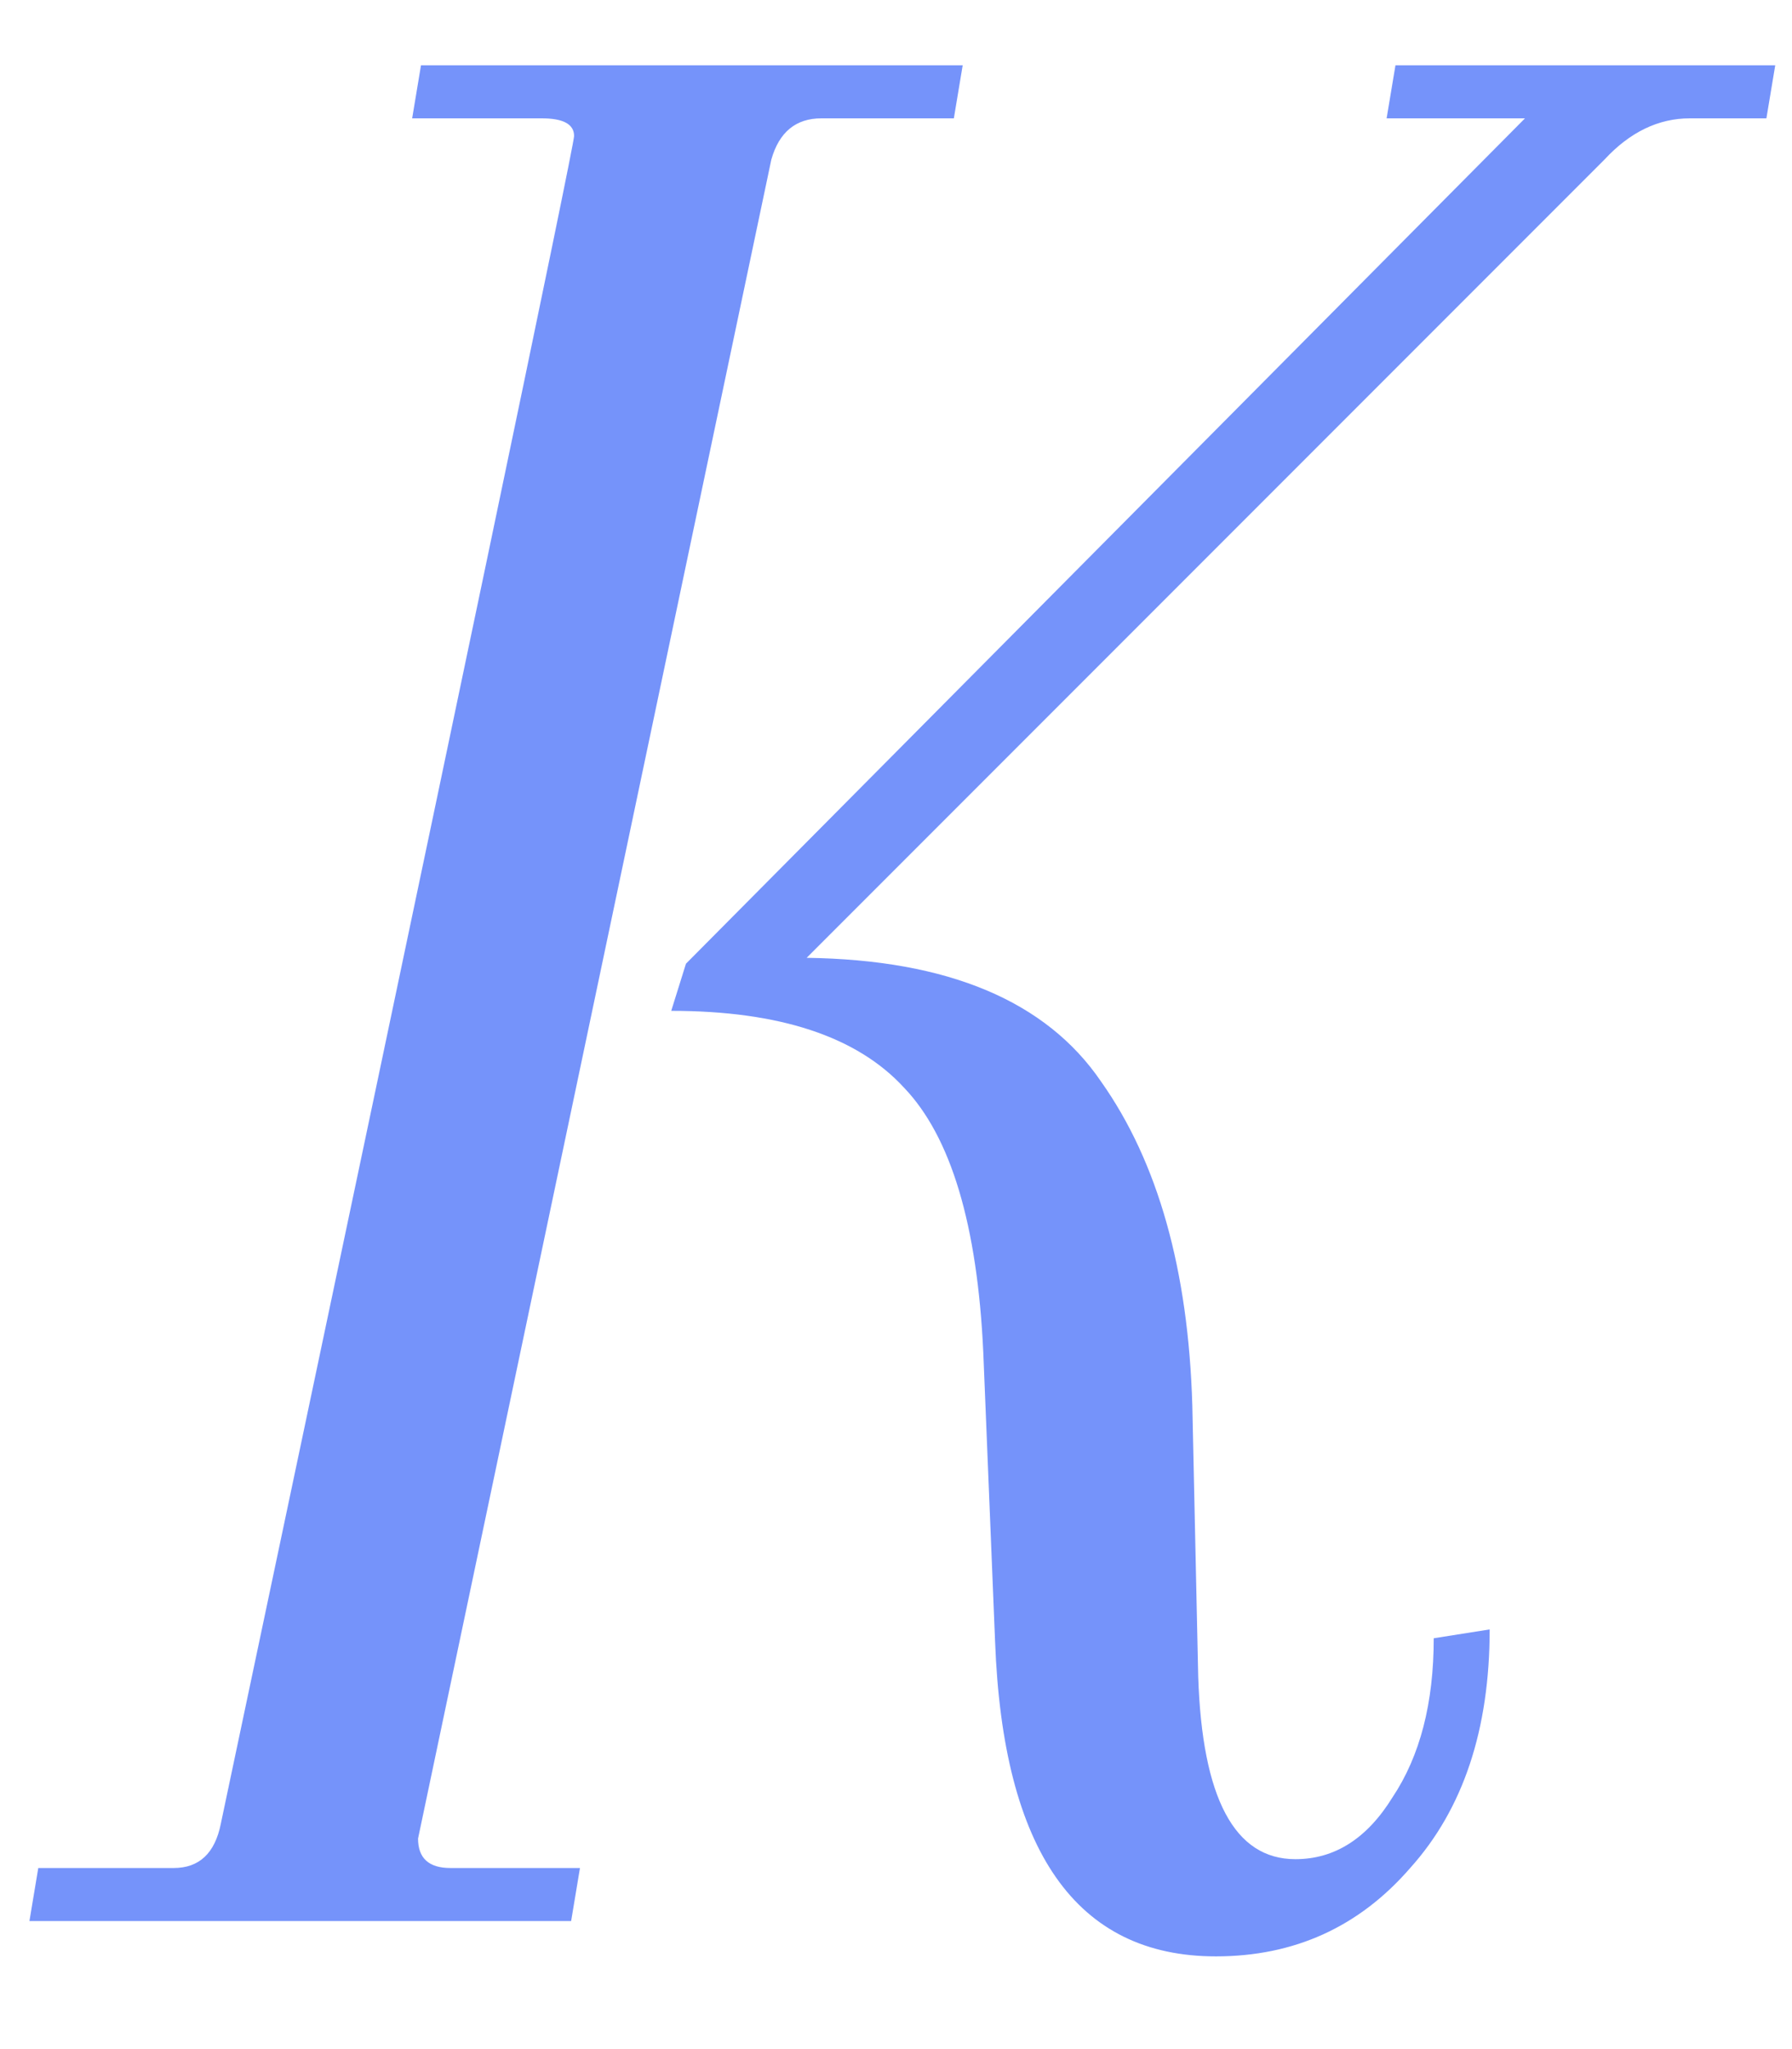 <svg width="14" height="16" viewBox="0 0 14 16" fill="none" xmlns="http://www.w3.org/2000/svg">
<path opacity="0.86" d="M6.026 1.246L3.266 14.356C3.266 14.509 3.35 14.586 3.519 14.586H4.531L4.462 15H0.23L0.299 14.586H1.357C1.556 14.586 1.679 14.471 1.725 14.241C3.565 5.532 4.485 1.139 4.485 1.062C4.485 0.97 4.401 0.924 4.232 0.924H3.22L3.289 0.51H7.521L7.452 0.924H6.417C6.218 0.924 6.087 1.031 6.026 1.246ZM9.315 10.975L9.361 13.091C9.392 14.042 9.645 14.517 10.12 14.517C10.427 14.517 10.68 14.356 10.879 14.034C11.094 13.712 11.201 13.298 11.201 12.792L11.638 12.723C11.638 13.505 11.431 14.126 11.017 14.586C10.618 15.046 10.112 15.276 9.499 15.276C8.41 15.276 7.835 14.456 7.774 12.815L7.682 10.561C7.636 9.564 7.429 8.874 7.061 8.491C6.693 8.092 6.087 7.893 5.244 7.893L5.359 7.525L11.914 0.924H10.833L10.902 0.51H13.869L13.8 0.924H13.202C12.957 0.924 12.734 1.031 12.535 1.246L6.302 7.479C7.406 7.494 8.173 7.816 8.602 8.445C9.047 9.074 9.284 9.917 9.315 10.975Z" fill="#6082FA"/>
</svg>

